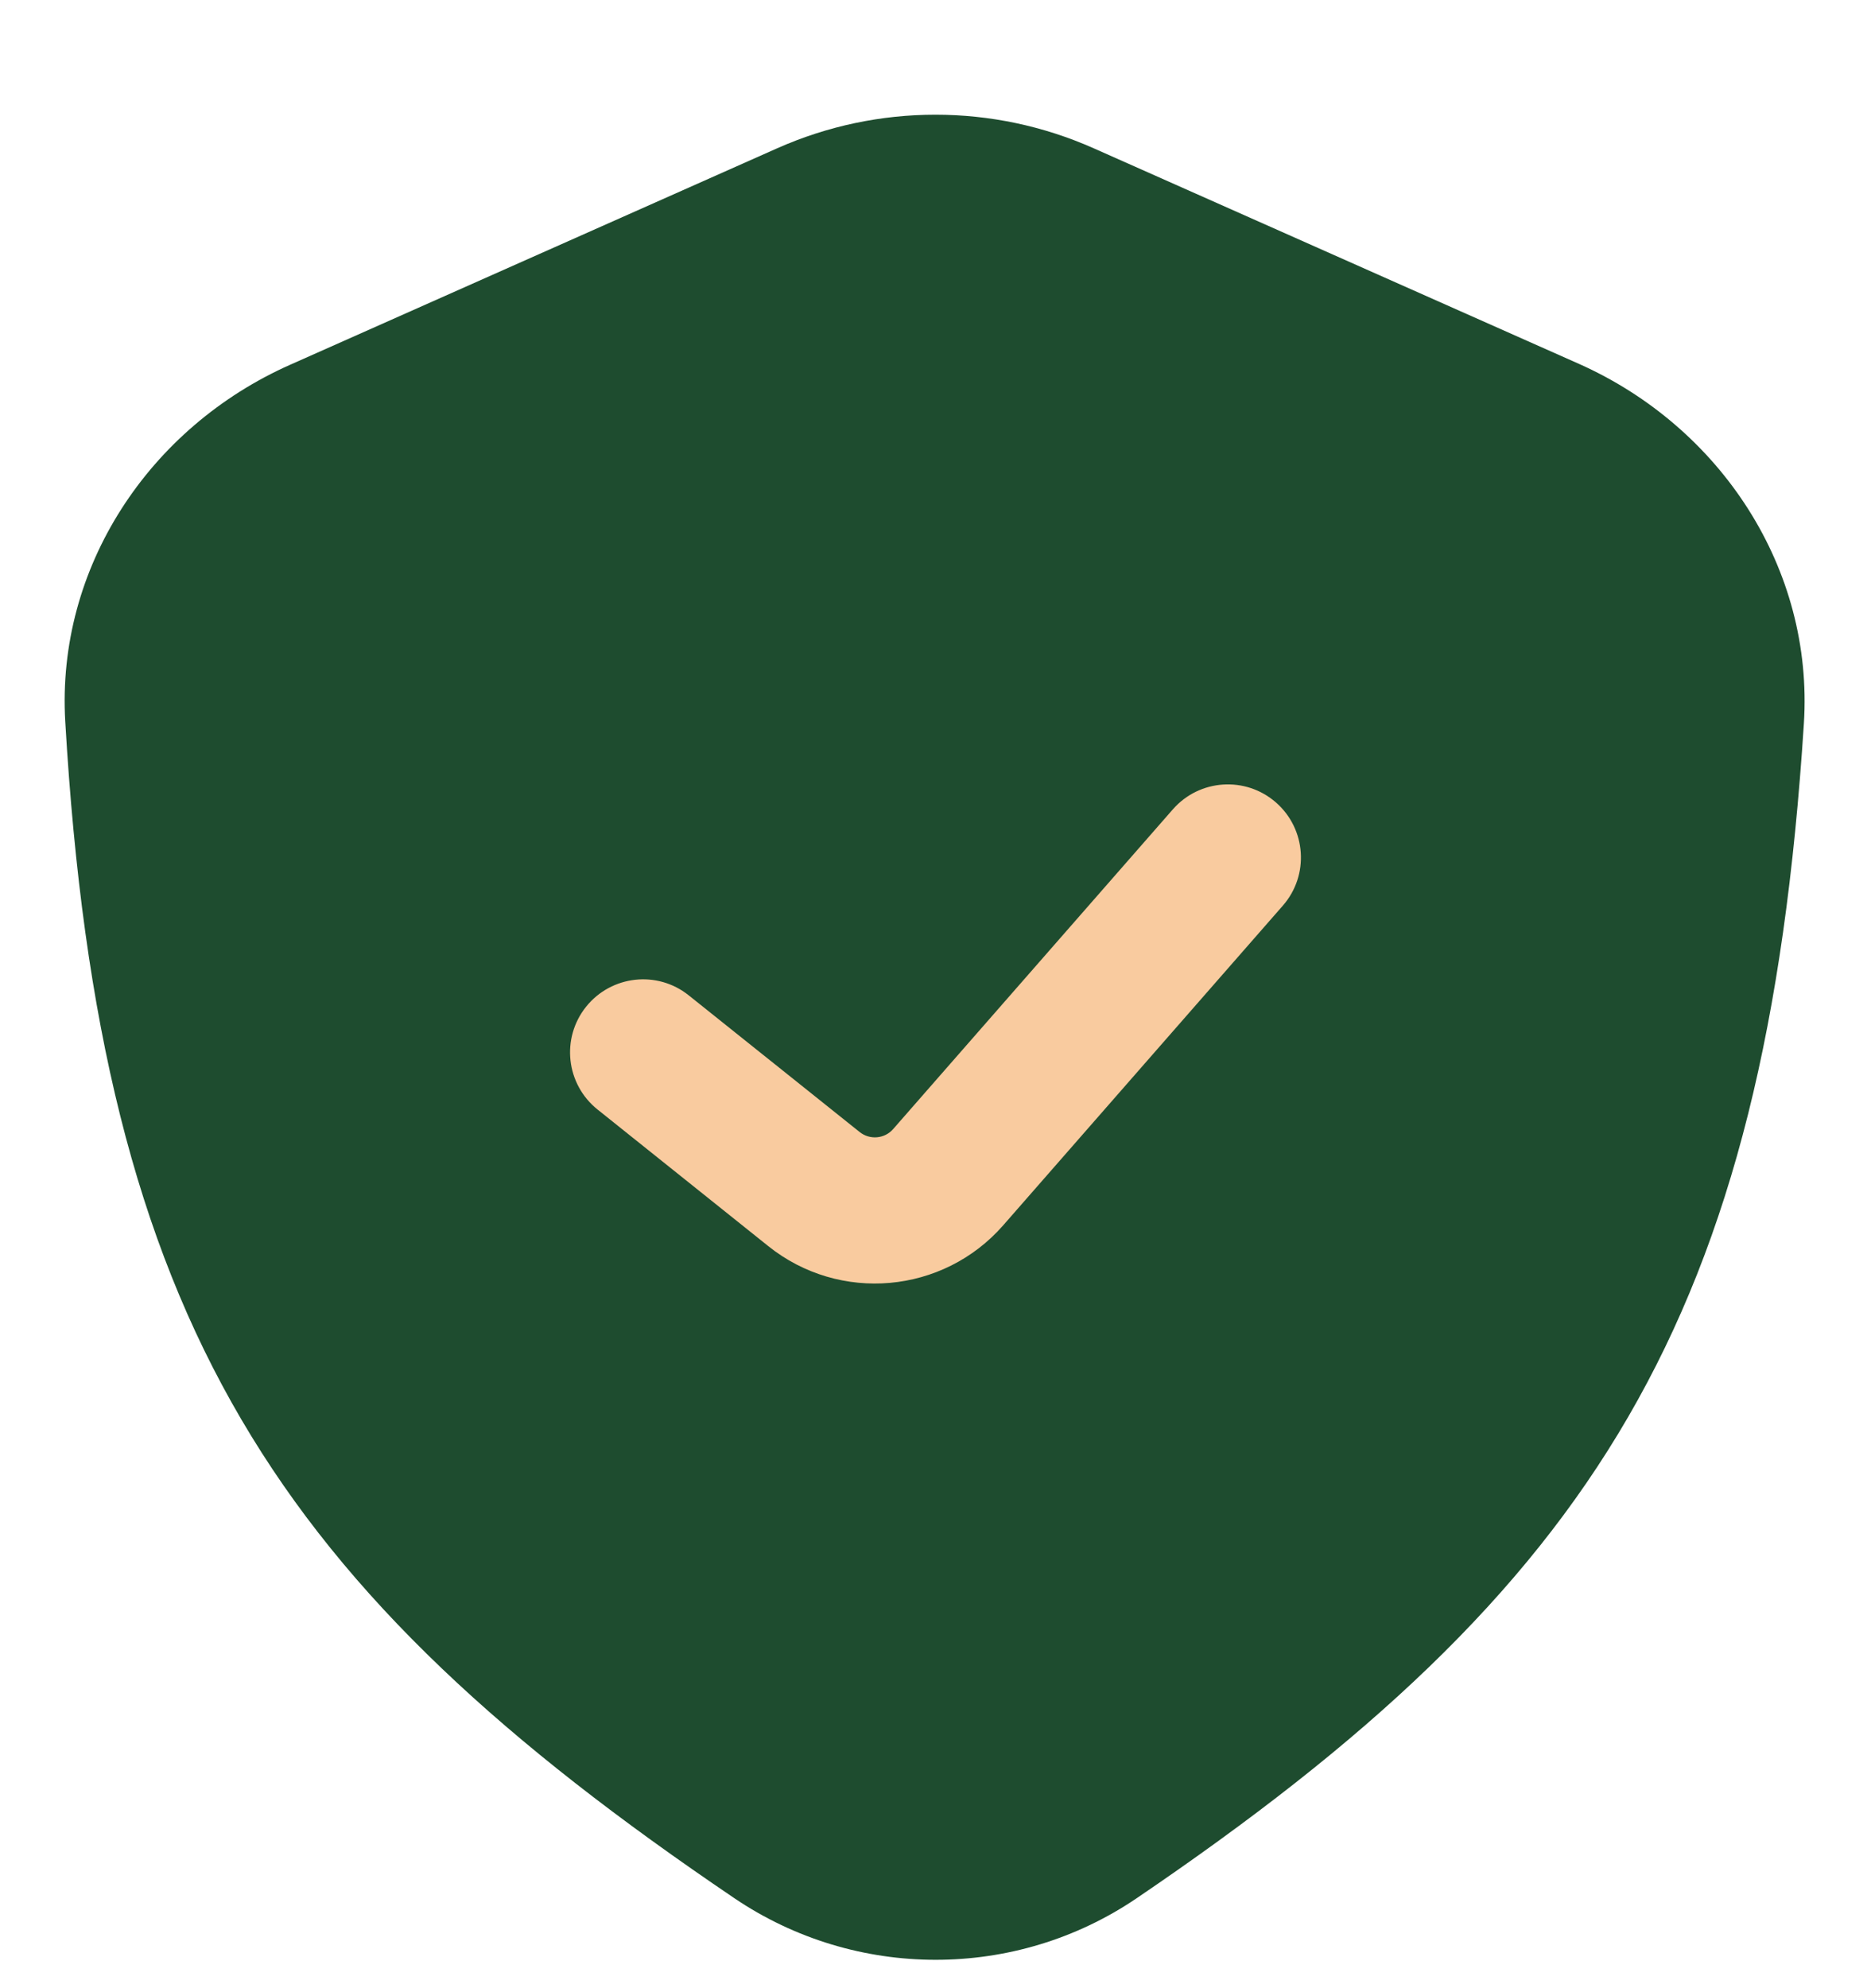 <svg width="16" height="17" viewBox="0 0 16 17" fill="none" xmlns="http://www.w3.org/2000/svg">
<path d="M6.646 1.268L2.481 3.119C1.276 3.654 0.481 4.853 0.558 6.169C0.858 11.315 2.364 13.58 6.279 16.23C7.316 16.932 8.684 16.934 9.72 16.231C13.647 13.566 15.1 11.269 15.426 6.187C15.511 4.862 14.715 3.651 13.502 3.111L9.353 1.268C8.491 0.885 7.508 0.885 6.646 1.268Z" fill="#1E4C2F"/>
<path fill-rule="evenodd" clip-rule="evenodd" d="M10.912 6.862C11.171 7.089 11.198 7.484 10.97 7.744L8.579 10.477C8.065 11.064 7.18 11.143 6.57 10.655L5.11 9.487C4.84 9.271 4.796 8.878 5.012 8.608C5.228 8.339 5.621 8.295 5.89 8.511L7.351 9.679C7.438 9.749 7.565 9.738 7.638 9.654L10.03 6.92C10.257 6.661 10.652 6.634 10.912 6.862Z" fill="#F9CB9F"/>
</svg>
